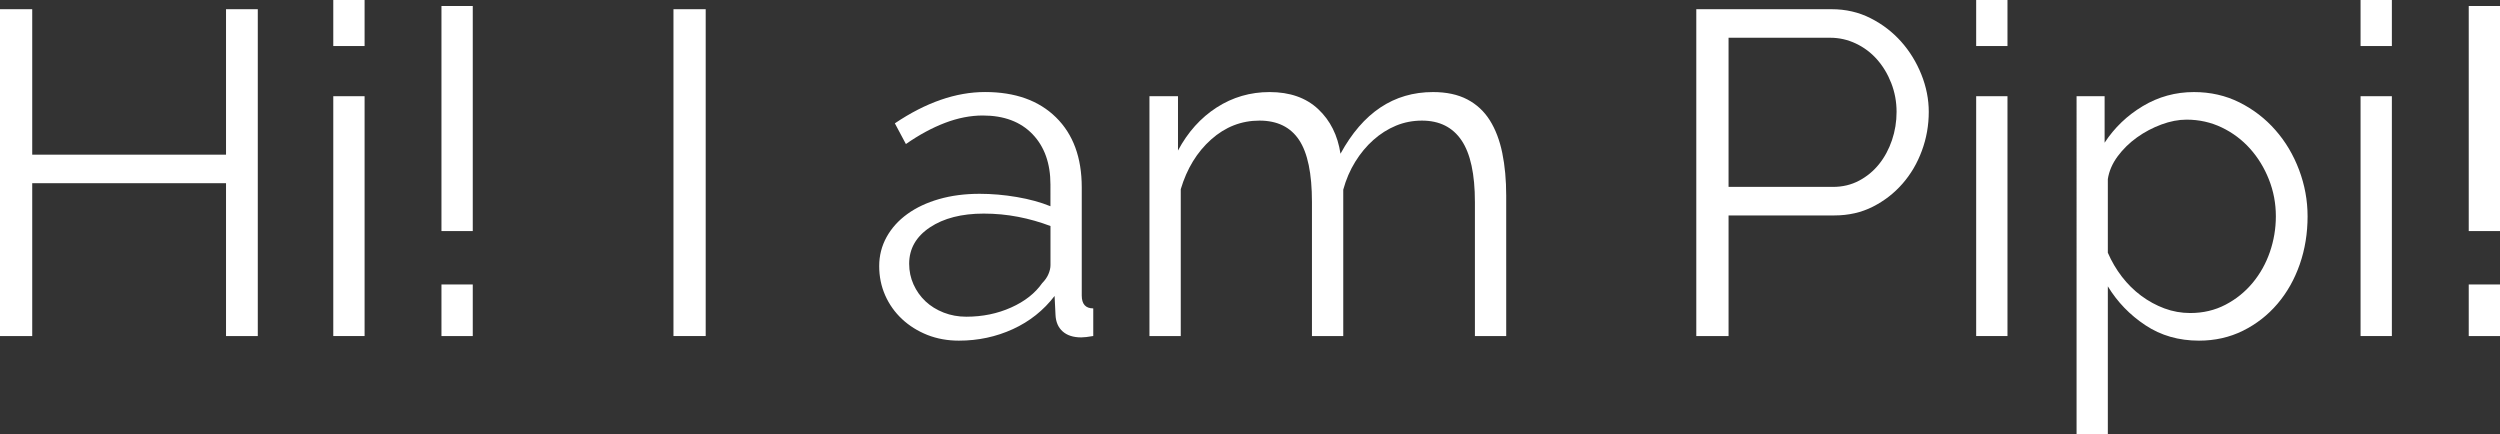 <?xml version="1.0" encoding="utf-8"?>
<!-- Generator: Adobe Illustrator 24.0.1, SVG Export Plug-In . SVG Version: 6.00 Build 0)  -->
<svg version="1.1" id="Livello_1" xmlns="http://www.w3.org/2000/svg" xmlns:xlink="http://www.w3.org/1999/xlink" x="0px" y="0px"
	 viewBox="0 0 65.17 11.316" style="enable-background:new 0 0 65.17 11.316;" xml:space="preserve">
<rect x="0" y="0" width="65.17" height="11.316" fill="#333333" stroke="none"/>
<style type="text/css">
	.st0{fill:#FFFFFF;}
</style>
<g>
	<path class="st0" d="M6.72,0.24v8.52H5.892V4.776H0.84v3.984H0v-8.52h0.84v3.792h5.052v-3.792H6.72z"/>
	<path class="st0" d="M8.688,1.2V0h0.816v1.2H8.688z M8.688,8.76v-6.252h0.816v6.252H8.688z"/>
	<path class="st0" d="M11.508,6.024V0.156h0.816v5.868H11.508z M11.508,8.76V7.416h0.816v1.344H11.508z"/>
	<path class="st0" d="M17.556,8.76v-8.52h0.84v8.52H17.556z"/>
	<path class="st0" d="M24.996,8.88c-0.296,0-0.57-0.05-0.822-0.149c-0.252-0.101-0.472-0.238-0.66-0.414
		c-0.189-0.177-0.335-0.383-0.439-0.618c-0.104-0.236-0.156-0.49-0.156-0.763c0-0.272,0.064-0.523,0.192-0.756
		c0.128-0.232,0.308-0.432,0.54-0.6s0.508-0.298,0.828-0.39c0.32-0.092,0.672-0.138,1.056-0.138
		c0.32,0,0.644,0.028,0.972,0.084c0.328,0.056,0.62,0.136,0.876,0.24V4.811c0-0.552-0.156-0.99-0.468-1.314
		c-0.312-0.324-0.744-0.486-1.296-0.486c-0.32,0-0.648,0.064-0.984,0.192c-0.336,0.128-0.676,0.312-1.02,0.552
		l-0.288-0.54c0.808-0.544,1.592-0.816,2.352-0.816c0.784,0,1.4,0.22,1.848,0.66
		c0.448,0.44,0.672,1.048,0.672,1.824v2.82c0,0.224,0.1,0.336,0.3,0.336v0.72
		c-0.136,0.024-0.24,0.036-0.312,0.036c-0.208,0-0.37-0.052-0.486-0.156c-0.116-0.103-0.178-0.247-0.186-0.432
		l-0.024-0.492c-0.288,0.376-0.65,0.664-1.086,0.864S25.5,8.88,24.996,8.88z M25.188,8.256
		c0.424,0,0.814-0.08,1.17-0.24c0.356-0.159,0.626-0.372,0.81-0.636c0.072-0.072,0.126-0.149,0.162-0.233
		c0.036-0.085,0.054-0.162,0.054-0.234V5.892c-0.272-0.103-0.554-0.184-0.846-0.24
		c-0.292-0.056-0.59-0.084-0.894-0.084c-0.576,0-1.044,0.12-1.404,0.36c-0.36,0.24-0.54,0.557-0.54,0.948
		c0,0.192,0.038,0.372,0.114,0.54c0.076,0.168,0.18,0.315,0.312,0.439s0.29,0.222,0.474,0.294
		C24.783,8.22,24.98,8.256,25.188,8.256z"/>
	<path class="st0" d="M39.264,8.76h-0.816V5.268c0-0.728-0.116-1.264-0.348-1.608
		c-0.232-0.344-0.576-0.516-1.032-0.516c-0.24,0-0.466,0.044-0.678,0.132c-0.212,0.088-0.408,0.212-0.588,0.372
		c-0.18,0.16-0.338,0.35-0.474,0.57c-0.136,0.22-0.24,0.462-0.312,0.726v3.816h-0.816V5.268
		c0-0.744-0.112-1.284-0.336-1.62c-0.224-0.336-0.568-0.504-1.032-0.504c-0.472,0-0.892,0.164-1.26,0.492
		c-0.368,0.328-0.632,0.76-0.792,1.296v3.828h-0.816v-6.252h0.744v1.416c0.256-0.48,0.592-0.854,1.008-1.122
		s0.876-0.402,1.38-0.402c0.528,0,0.95,0.148,1.266,0.444s0.51,0.684,0.582,1.164
		c0.584-1.072,1.388-1.608,2.412-1.608c0.352,0,0.65,0.064,0.894,0.192s0.44,0.31,0.588,0.546
		c0.148,0.236,0.256,0.52,0.324,0.852c0.068,0.332,0.102,0.702,0.102,1.11V8.76z"/>
	<path class="st0" d="M44.219,8.76v-8.52h3.528c0.368,0,0.706,0.078,1.014,0.234
		c0.309,0.156,0.574,0.36,0.799,0.612c0.224,0.252,0.399,0.538,0.527,0.858s0.192,0.644,0.192,0.972
		c0,0.352-0.06,0.69-0.18,1.014C49.98,4.254,49.812,4.54,49.595,4.788c-0.216,0.248-0.474,0.448-0.773,0.6
		c-0.3,0.152-0.635,0.228-1.002,0.228h-2.76v3.144H44.219z M45.06,4.872h2.724c0.248,0,0.474-0.054,0.678-0.162
		c0.204-0.108,0.378-0.252,0.522-0.432c0.144-0.18,0.256-0.388,0.336-0.624s0.12-0.482,0.12-0.738
		c0-0.264-0.047-0.514-0.139-0.75c-0.092-0.236-0.216-0.442-0.372-0.618c-0.155-0.176-0.34-0.314-0.552-0.414
		s-0.434-0.15-0.666-0.15h-2.651V4.872z"/>
	<path class="st0" d="M51.515,1.2V0h0.816v1.2H51.515z M51.515,8.76v-6.252h0.816v6.252H51.515z"/>
	<path class="st0" d="M57.323,8.88c-0.527,0-0.994-0.134-1.397-0.402C55.521,8.21,55.195,7.872,54.947,7.464v3.853
		h-0.815V2.508h0.731v1.212c0.256-0.392,0.589-0.71,0.996-0.954c0.408-0.244,0.853-0.366,1.332-0.366
		c0.433,0,0.828,0.09,1.188,0.27c0.359,0.18,0.672,0.42,0.935,0.72c0.265,0.3,0.47,0.646,0.618,1.038
		c0.148,0.392,0.222,0.796,0.222,1.212c0,0.44-0.067,0.856-0.203,1.248c-0.137,0.393-0.33,0.736-0.582,1.032
		s-0.553,0.53-0.9,0.702S57.739,8.88,57.323,8.88z M57.095,8.16c0.336,0,0.642-0.072,0.918-0.216
		c0.276-0.144,0.512-0.334,0.708-0.57s0.346-0.504,0.45-0.804c0.103-0.301,0.156-0.61,0.156-0.931
		c0-0.336-0.06-0.656-0.181-0.96c-0.12-0.304-0.284-0.572-0.492-0.804s-0.454-0.416-0.737-0.552
		c-0.284-0.136-0.591-0.204-0.918-0.204c-0.208,0-0.427,0.042-0.654,0.126s-0.44,0.196-0.636,0.336
		c-0.196,0.14-0.364,0.304-0.504,0.492C55.065,4.262,54.979,4.46,54.947,4.668v1.92
		c0.097,0.225,0.219,0.432,0.366,0.624c0.148,0.192,0.316,0.358,0.504,0.498c0.189,0.14,0.391,0.25,0.606,0.33
		S56.863,8.16,57.095,8.16z"/>
	<path class="st0" d="M61.535,1.2V0h0.816v1.2H61.535z M61.535,8.76v-6.252h0.816v6.252H61.535z"/>
	<path class="st0" d="M64.355,6.024V0.156h0.815v5.868H64.355z M64.355,8.76V7.416h0.815v1.344H64.355z"/>
</g>
</svg>
